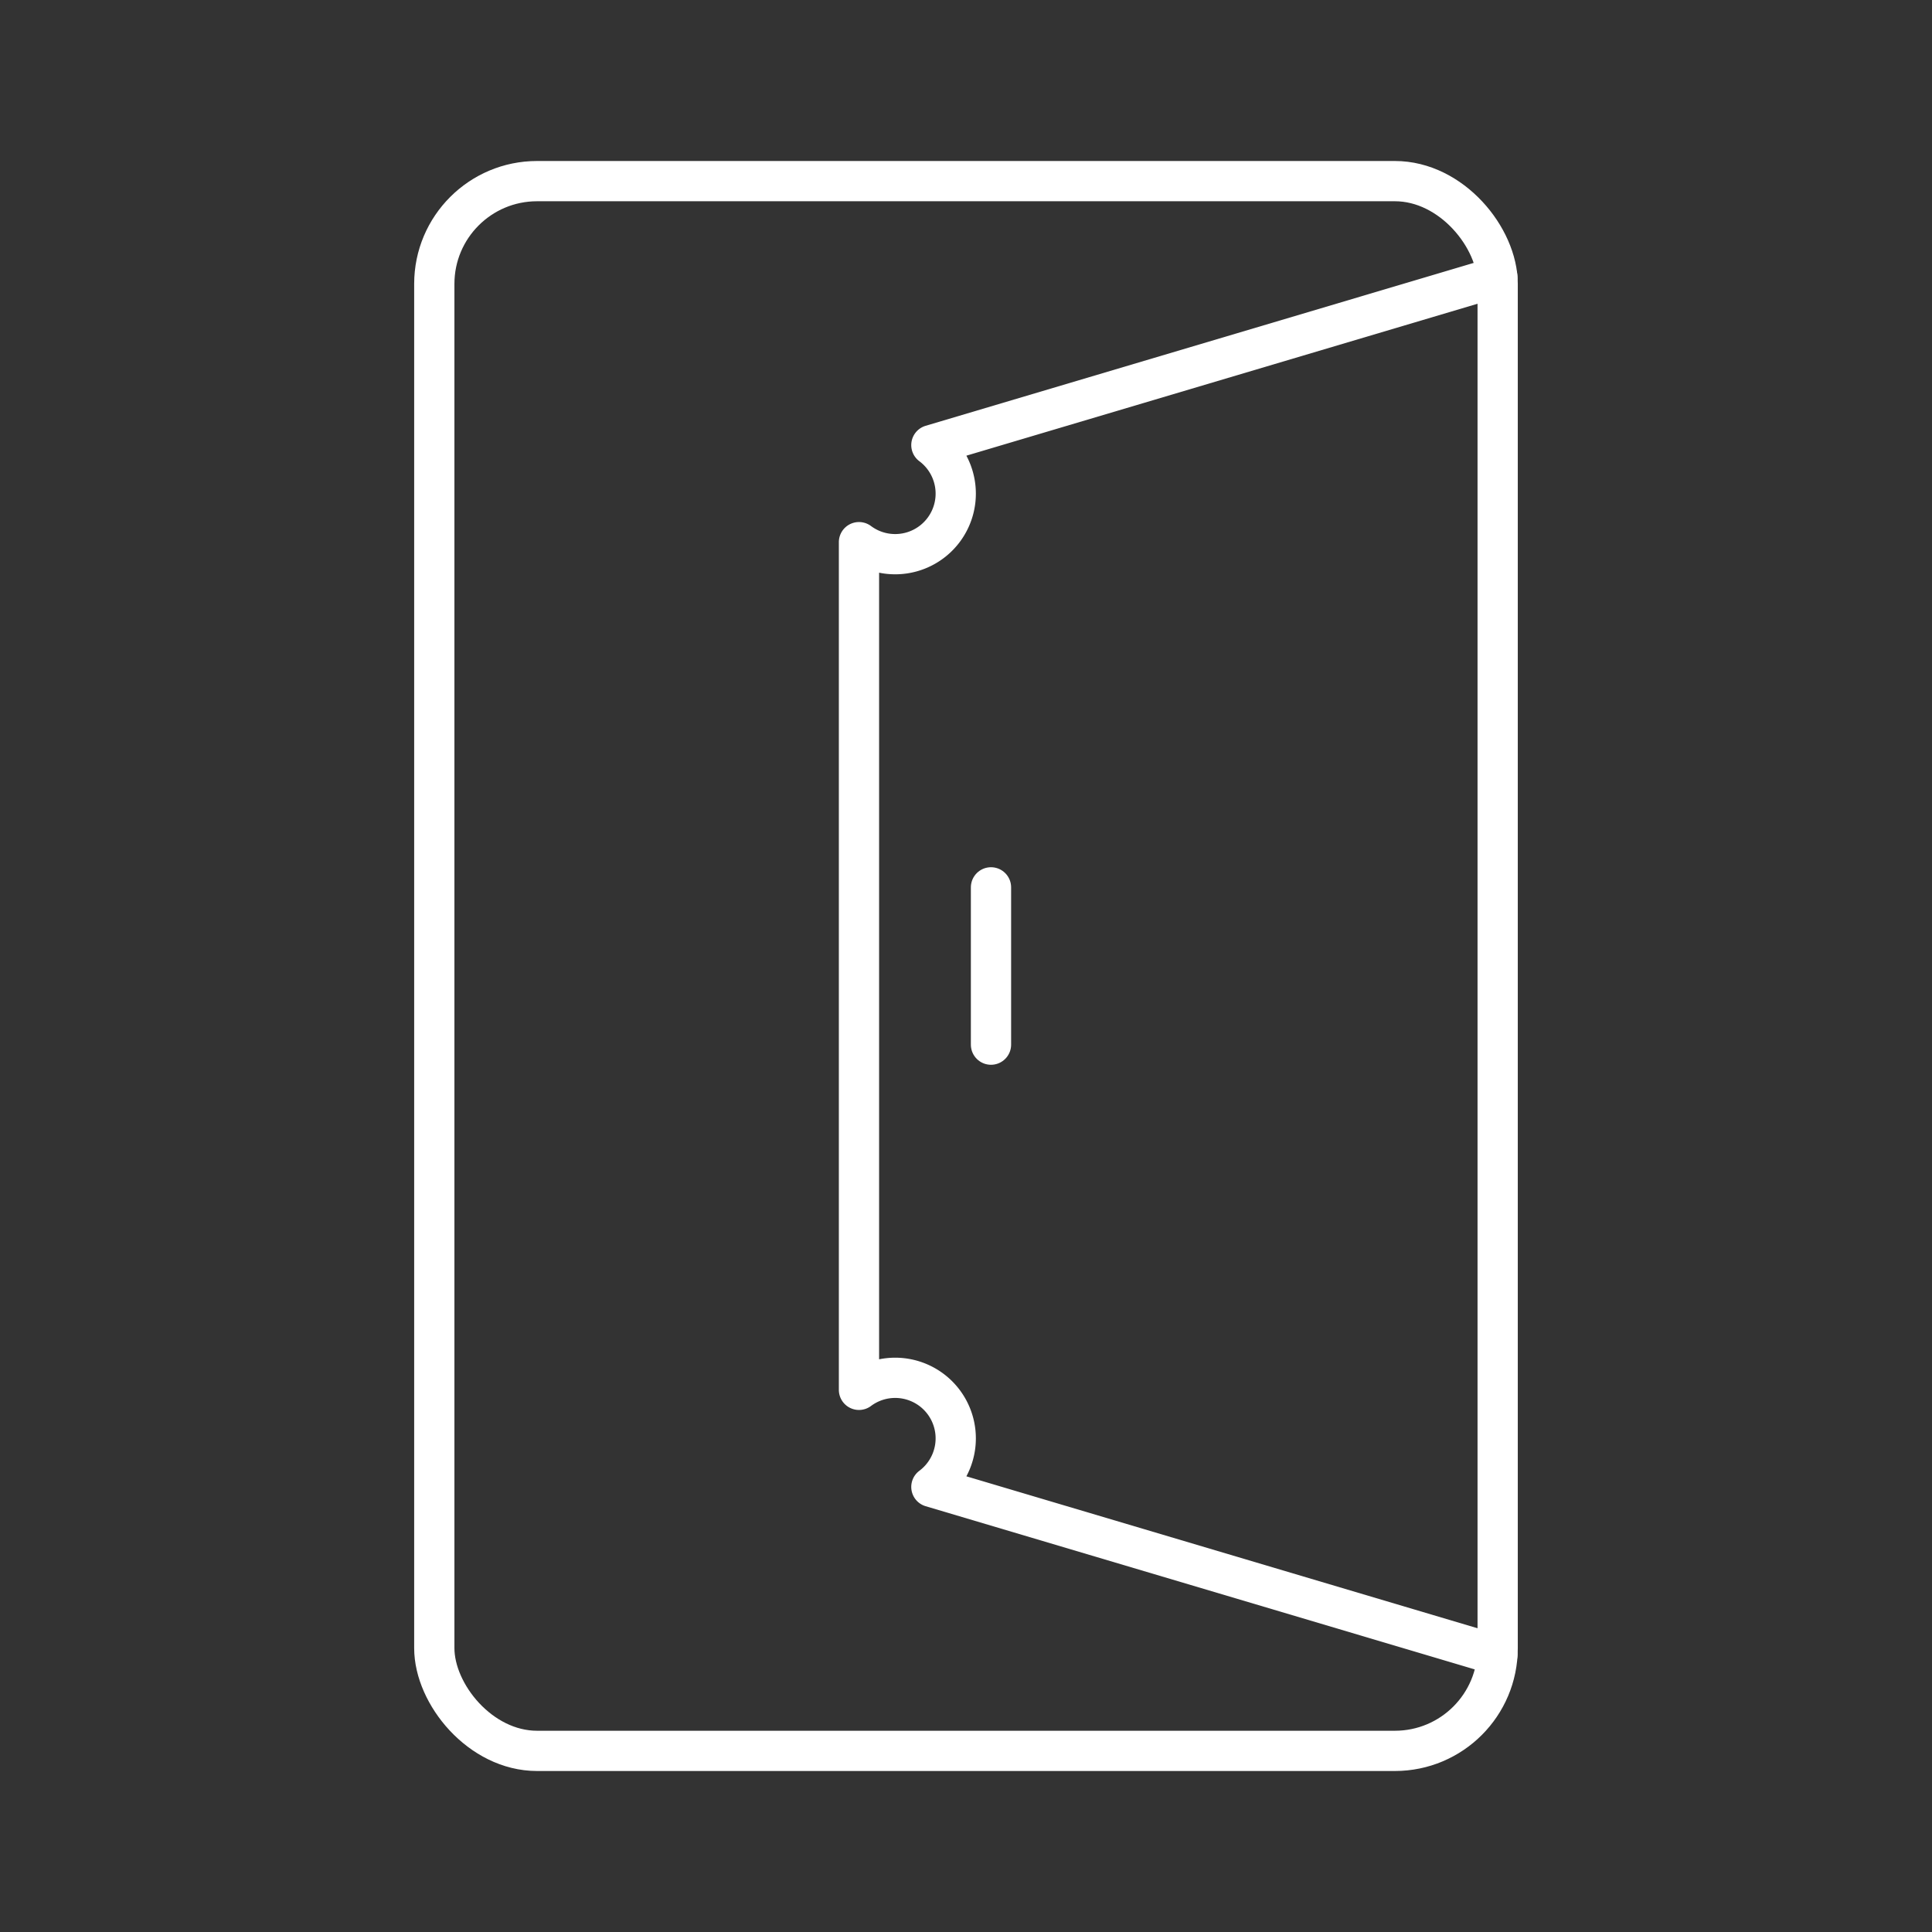 <?xml version="1.0" encoding="UTF-8"?>
<svg version="1.1" viewBox="0 0 48 48" xmlns="http://www.w3.org/2000/svg">
 <rect x="0" y="0" width="48" height="48" fill="#333333" stroke="none"/>
 <defs>
  <style>.a{fill:none;stroke:#fff;stroke-linecap:round;stroke-linejoin:round;}</style>
 </defs>
  <rect class="a" x="10.79" y="4.5" width="26.419" height="39" rx="2.553"/>
  <path class="a" d="M 37.2,41.121 23.14,36.942 A -2.516,2.516 0 0 1 21.341,34.53 V 13.47 A -2.516,2.516 0 0 1 23.14,11.058 L 37.2,6.879"/>
  <line class="a" x1="24.621" y1="25.954" x2="24.621" y2="22.046"/>
</svg>
